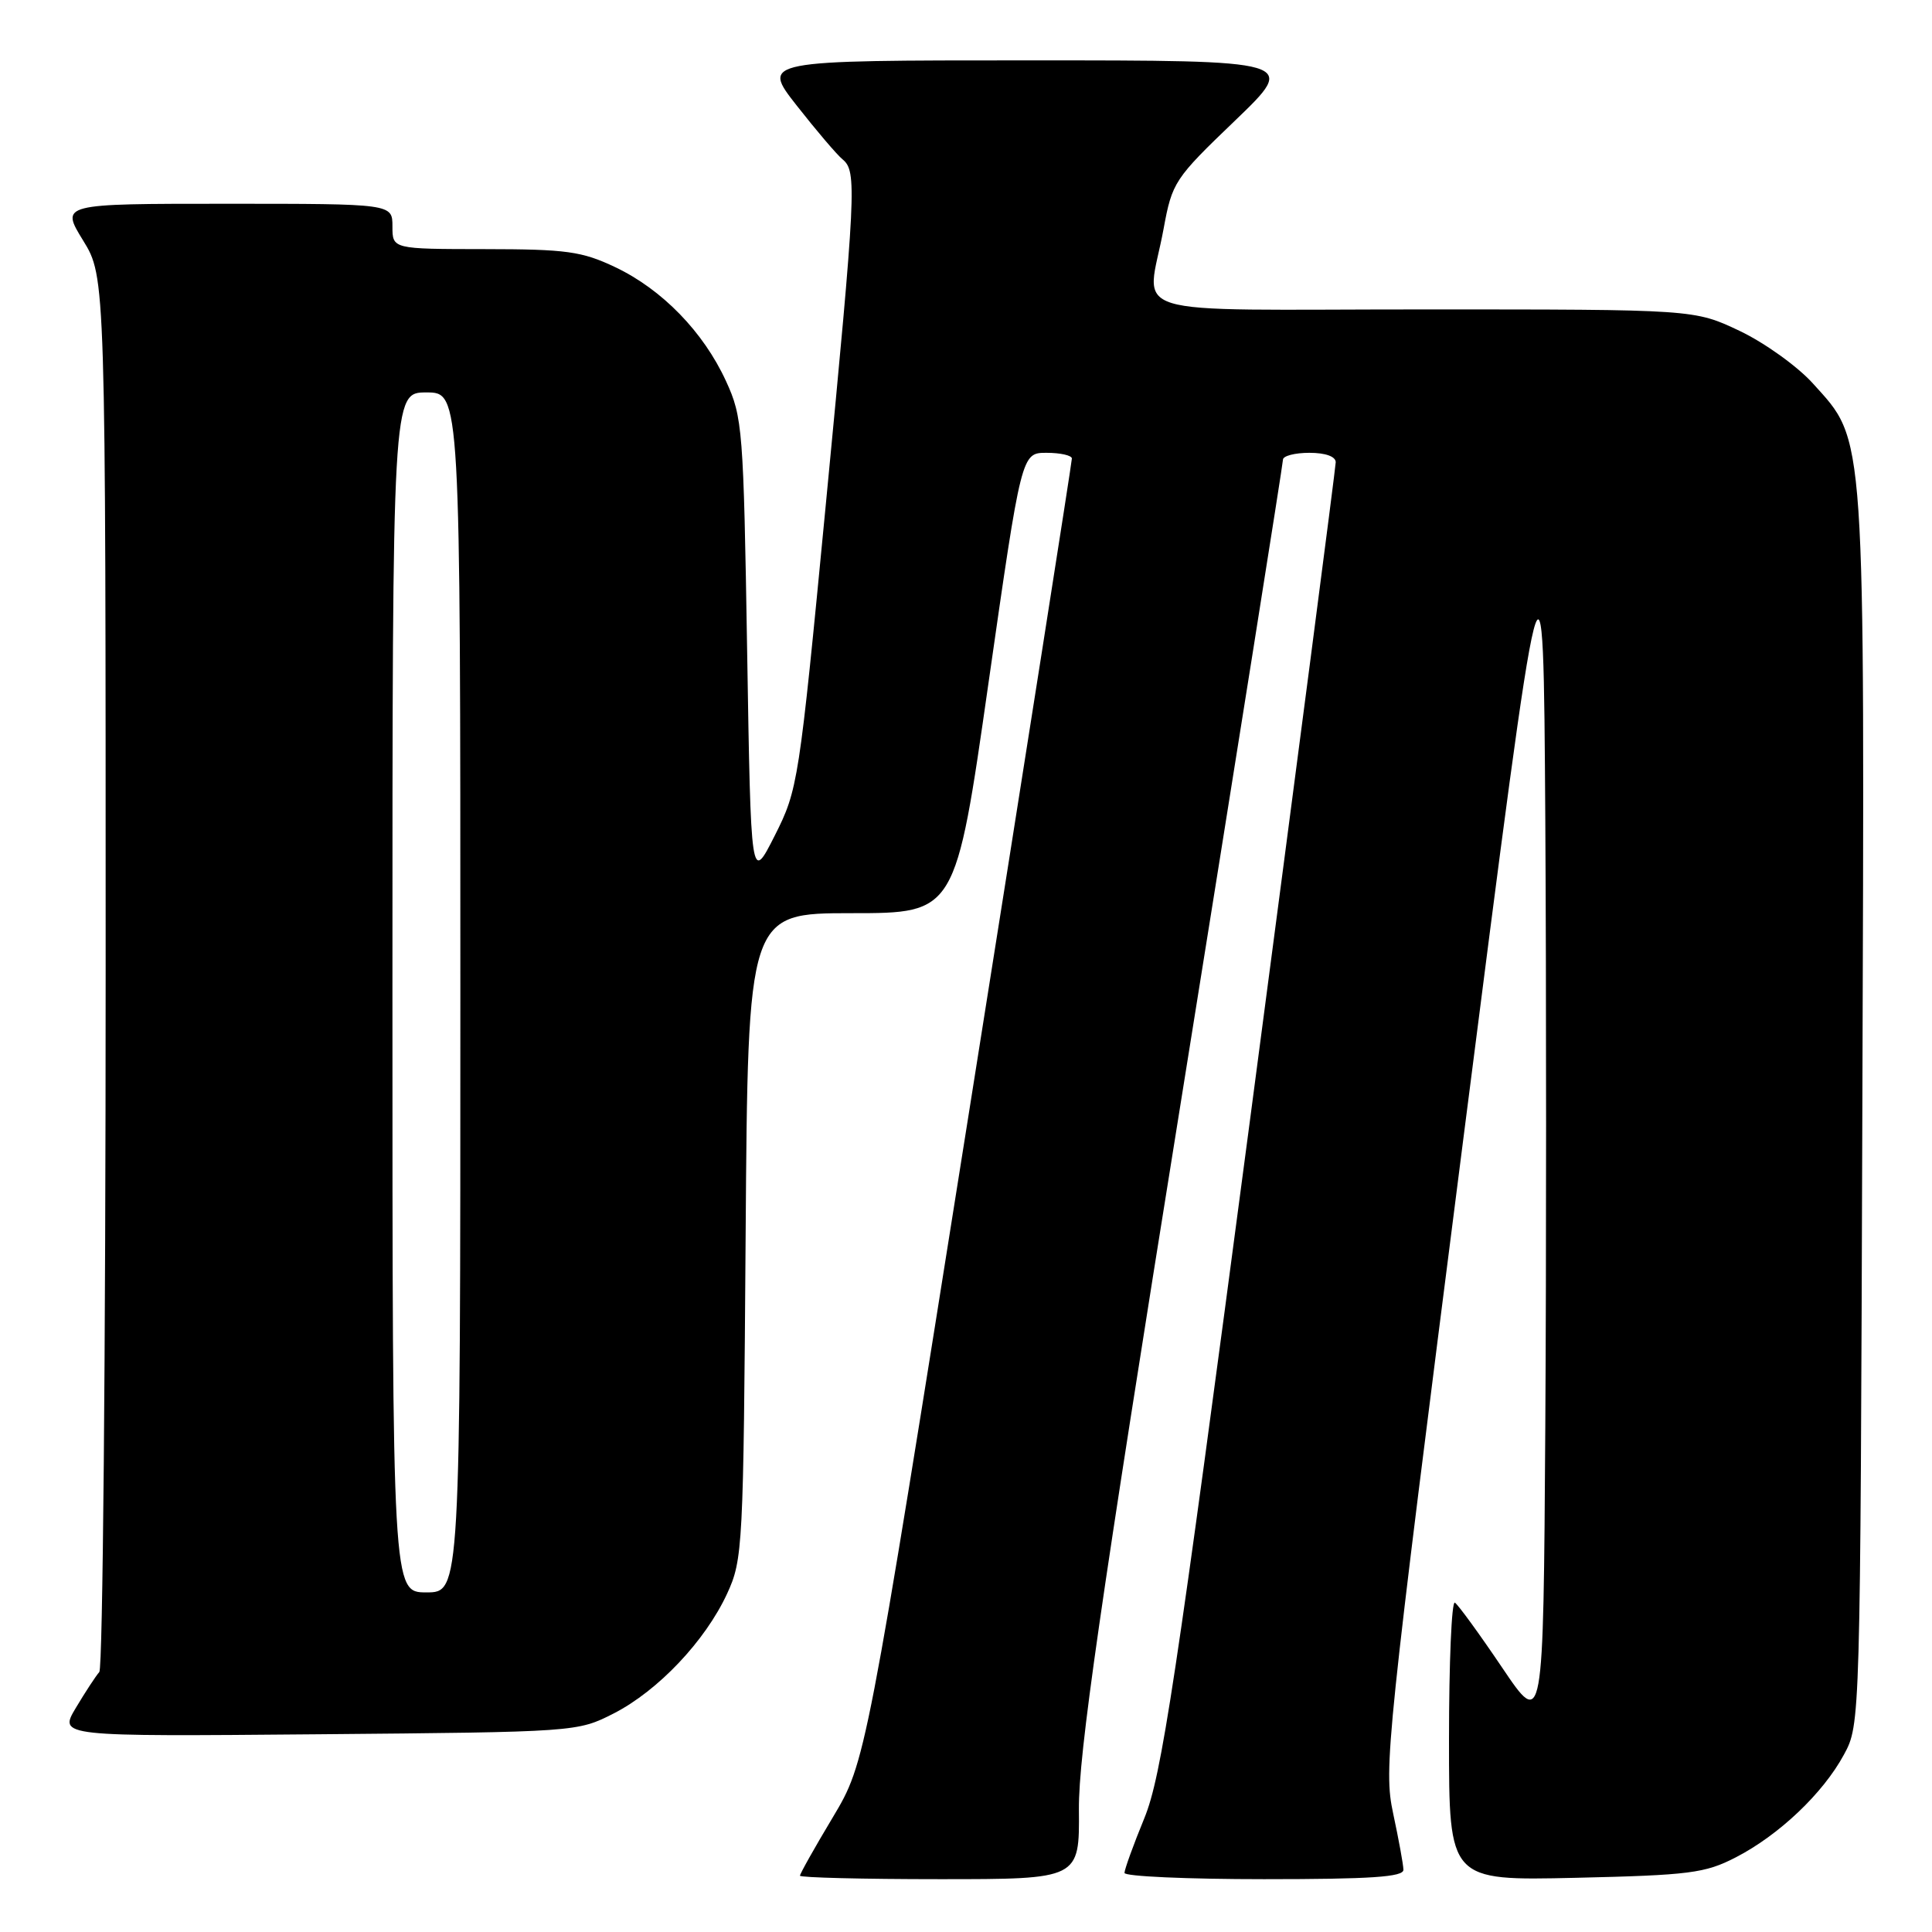 <?xml version="1.0" encoding="UTF-8" standalone="no"?>
<!DOCTYPE svg PUBLIC "-//W3C//DTD SVG 1.1//EN" "http://www.w3.org/Graphics/SVG/1.1/DTD/svg11.dtd" >
<svg xmlns="http://www.w3.org/2000/svg" xmlns:xlink="http://www.w3.org/1999/xlink" version="1.1" viewBox="0 0 256 256">
 <g >
 <path fill="currentColor"
d=" M 142.96 239.75 C 142.91 232.44 145.73 212.84 156.45 146.16 C 163.90 99.77 170.00 61.41 170.00 60.91 C 170.00 60.41 171.57 60.00 173.50 60.00 C 175.64 60.00 176.99 60.49 176.99 61.25 C 176.98 61.94 171.86 101.20 165.62 148.50 C 155.73 223.33 153.92 235.33 151.63 240.92 C 150.18 244.45 149.00 247.72 149.00 248.17 C 149.00 248.63 157.32 249.00 167.50 249.00 C 181.65 249.00 185.99 248.71 185.96 247.75 C 185.95 247.06 185.33 243.71 184.60 240.29 C 183.32 234.32 183.68 230.87 193.88 151.05 C 204.50 68.02 204.50 68.02 204.76 108.58 C 204.90 130.89 204.90 167.13 204.76 189.10 C 204.50 229.06 204.50 229.06 199.03 220.95 C 196.02 216.49 193.21 212.63 192.78 212.36 C 192.35 212.10 192.00 220.28 192.00 230.54 C 192.00 249.20 192.00 249.20 208.75 248.82 C 223.89 248.47 225.93 248.21 230.00 246.11 C 235.74 243.15 241.57 237.61 244.33 232.50 C 246.50 228.50 246.50 228.42 246.77 147.08 C 247.08 55.96 247.26 58.62 240.21 50.80 C 238.17 48.54 233.80 45.41 230.50 43.84 C 224.50 41.00 224.50 41.00 188.75 41.00 C 147.74 41.00 151.97 42.31 154.18 30.33 C 155.32 24.13 155.61 23.69 163.66 15.97 C 171.95 8.00 171.95 8.00 136.41 8.00 C 100.87 8.00 100.87 8.00 105.58 14.00 C 108.17 17.30 110.90 20.51 111.65 21.12 C 113.56 22.71 113.44 25.07 109.41 67.00 C 105.87 103.80 105.74 104.62 102.65 110.74 C 99.50 116.97 99.50 116.97 99.00 86.24 C 98.52 56.85 98.40 55.28 96.20 50.50 C 93.20 43.97 87.72 38.34 81.50 35.39 C 77.09 33.30 75.05 33.02 64.25 33.01 C 52.00 33.00 52.00 33.00 52.00 30.00 C 52.00 27.00 52.00 27.00 30.01 27.00 C 8.02 27.00 8.02 27.00 11.01 31.86 C 14.00 36.72 14.00 36.72 14.00 128.66 C 14.00 179.23 13.62 221.03 13.16 221.55 C 12.70 222.07 11.30 224.21 10.05 226.30 C 7.78 230.10 7.78 230.10 42.14 229.80 C 76.39 229.50 76.51 229.49 81.32 227.04 C 87.20 224.03 93.44 217.44 96.34 211.18 C 98.43 206.65 98.51 205.12 98.80 163.75 C 99.10 121.00 99.10 121.00 112.86 121.00 C 126.62 121.00 126.62 121.00 130.98 90.50 C 135.35 60.00 135.35 60.00 138.67 60.00 C 140.50 60.00 142.01 60.34 142.03 60.75 C 142.04 61.16 135.90 100.20 128.38 147.50 C 114.71 233.50 114.71 233.50 110.36 240.79 C 107.96 244.79 106.00 248.28 106.00 248.54 C 106.00 248.79 114.33 249.00 124.52 249.00 C 143.04 249.00 143.04 249.00 142.96 239.75 Z  M 52.00 131.50 C 52.00 52.00 52.00 52.00 56.50 52.00 C 61.00 52.00 61.00 52.00 61.00 131.50 C 61.00 211.00 61.00 211.00 56.50 211.00 C 52.00 211.00 52.00 211.00 52.00 131.50 Z "/>
</g>
</svg>